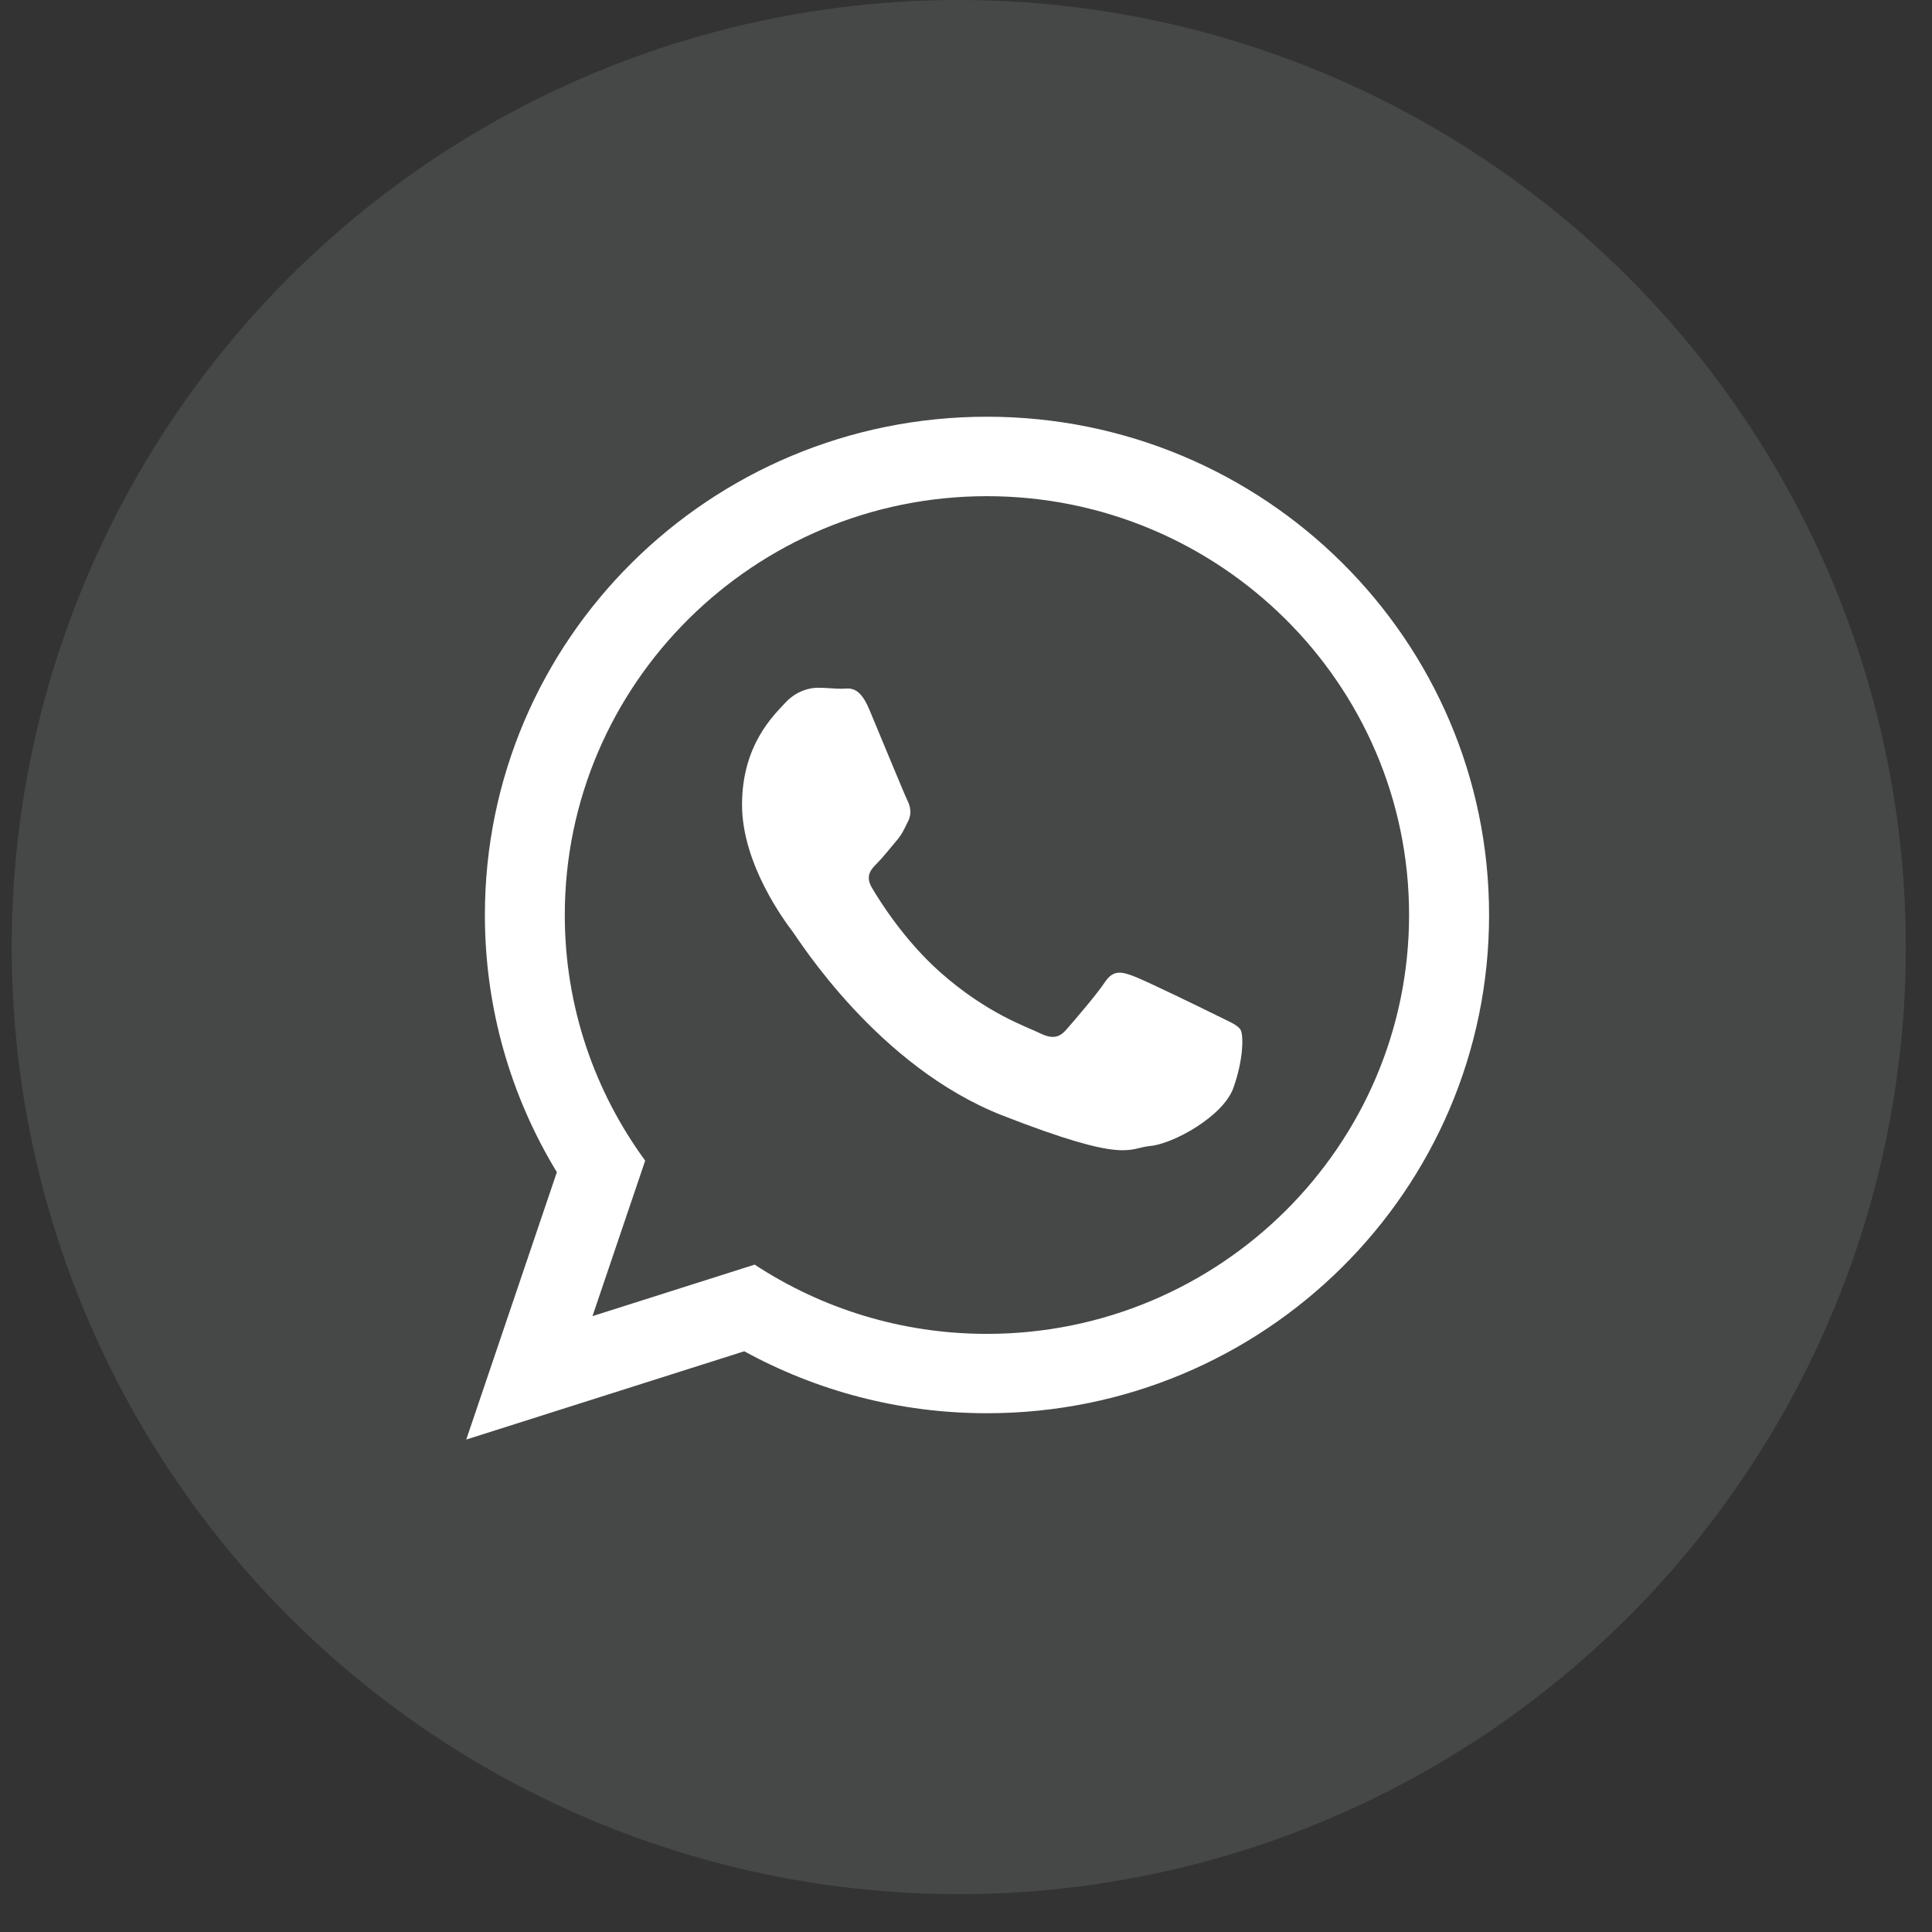 <svg width="39" height="39" viewBox="0 0 39 39" fill="none" xmlns="http://www.w3.org/2000/svg">
<rect x="0" y="0" width="39" height="39" fill="#333333" stroke="none"/>
<circle cx="19.354" cy="19.118" r="19.118" fill="#F9FAFE" fill-opacity="0.1"/>
<path d="M30.059 18.47C30.059 24.025 25.522 28.528 19.923 28.528C18.146 28.528 16.477 28.073 15.024 27.277L9.412 29.059L11.241 23.662C10.319 22.147 9.788 20.368 9.788 18.47C9.788 12.915 14.325 8.412 19.924 8.412C25.522 8.413 30.059 12.916 30.059 18.47ZM19.922 10.016C15.223 10.016 11.401 13.809 11.401 18.472C11.401 20.322 12.004 22.035 13.024 23.429L11.96 26.568L15.234 25.528C16.581 26.412 18.192 26.926 19.922 26.926C24.621 26.926 28.444 23.133 28.444 18.47C28.446 13.809 24.622 10.016 19.922 10.016ZM25.042 20.787C24.978 20.685 24.813 20.623 24.565 20.5C24.318 20.376 23.095 19.78 22.868 19.699C22.639 19.616 22.473 19.574 22.307 19.822C22.144 20.069 21.667 20.623 21.521 20.789C21.376 20.954 21.232 20.975 20.983 20.853C20.735 20.728 19.933 20.469 18.984 19.63C18.245 18.975 17.747 18.169 17.602 17.922C17.456 17.676 17.588 17.542 17.711 17.42C17.822 17.309 17.959 17.132 18.084 16.987C18.209 16.844 18.25 16.742 18.332 16.577C18.414 16.412 18.373 16.269 18.311 16.144C18.25 16.02 17.753 14.808 17.545 14.315C17.339 13.822 17.132 13.903 16.986 13.903C16.842 13.903 16.676 13.883 16.511 13.883C16.345 13.883 16.076 13.943 15.849 14.19C15.622 14.437 14.979 15.033 14.979 16.246C14.979 17.461 15.869 18.632 15.993 18.796C16.119 18.96 17.713 21.531 20.238 22.518C22.765 23.504 22.765 23.175 23.22 23.133C23.677 23.092 24.691 22.538 24.897 21.962C25.104 21.385 25.104 20.89 25.042 20.787Z" fill="white"/>
</svg>

